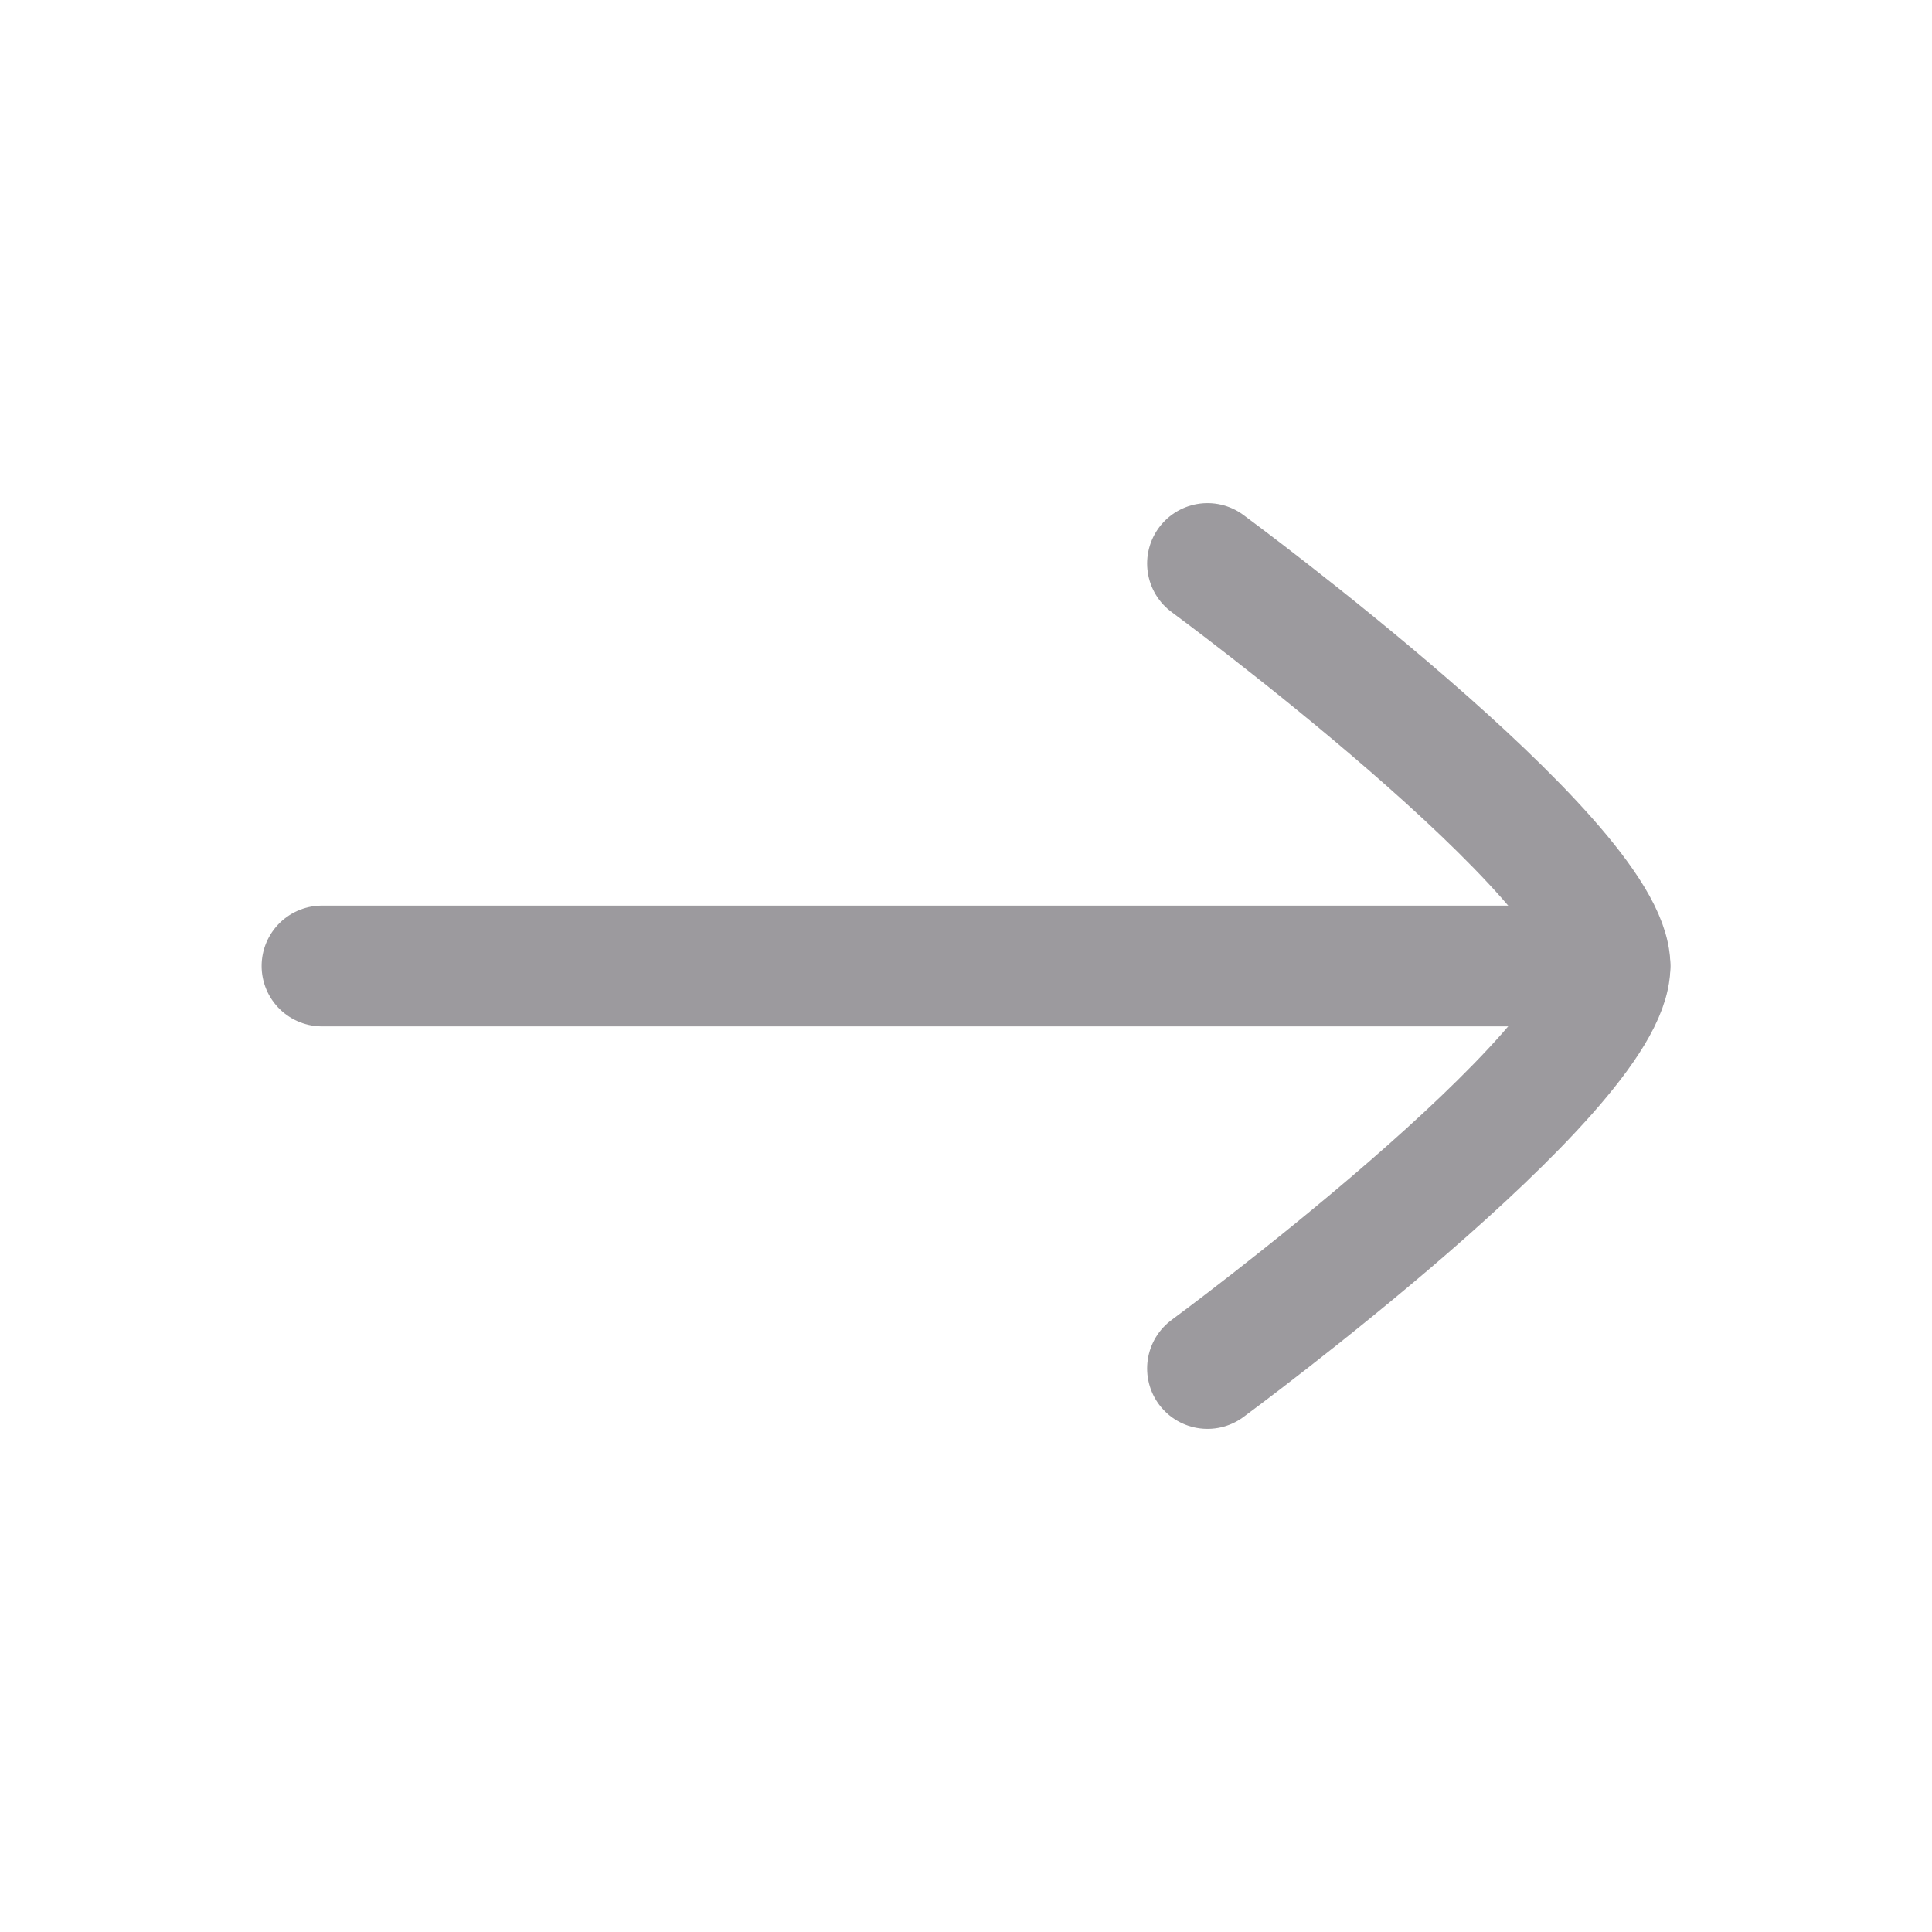 <svg xmlns="http://www.w3.org/2000/svg" width="24" height="24" viewBox="0 0 24 24" fill="none">
  <path d="M20 12H4" stroke="#9C9A9E" stroke-width="1.5" stroke-linecap="round" stroke-linejoin="round"/>
  <path d="M15 17C15 17 20 13.318 20 12C20 10.682 15 7 15 7" stroke="#9C9A9E" stroke-width="1.5" stroke-linecap="round" stroke-linejoin="round"/>
</svg>